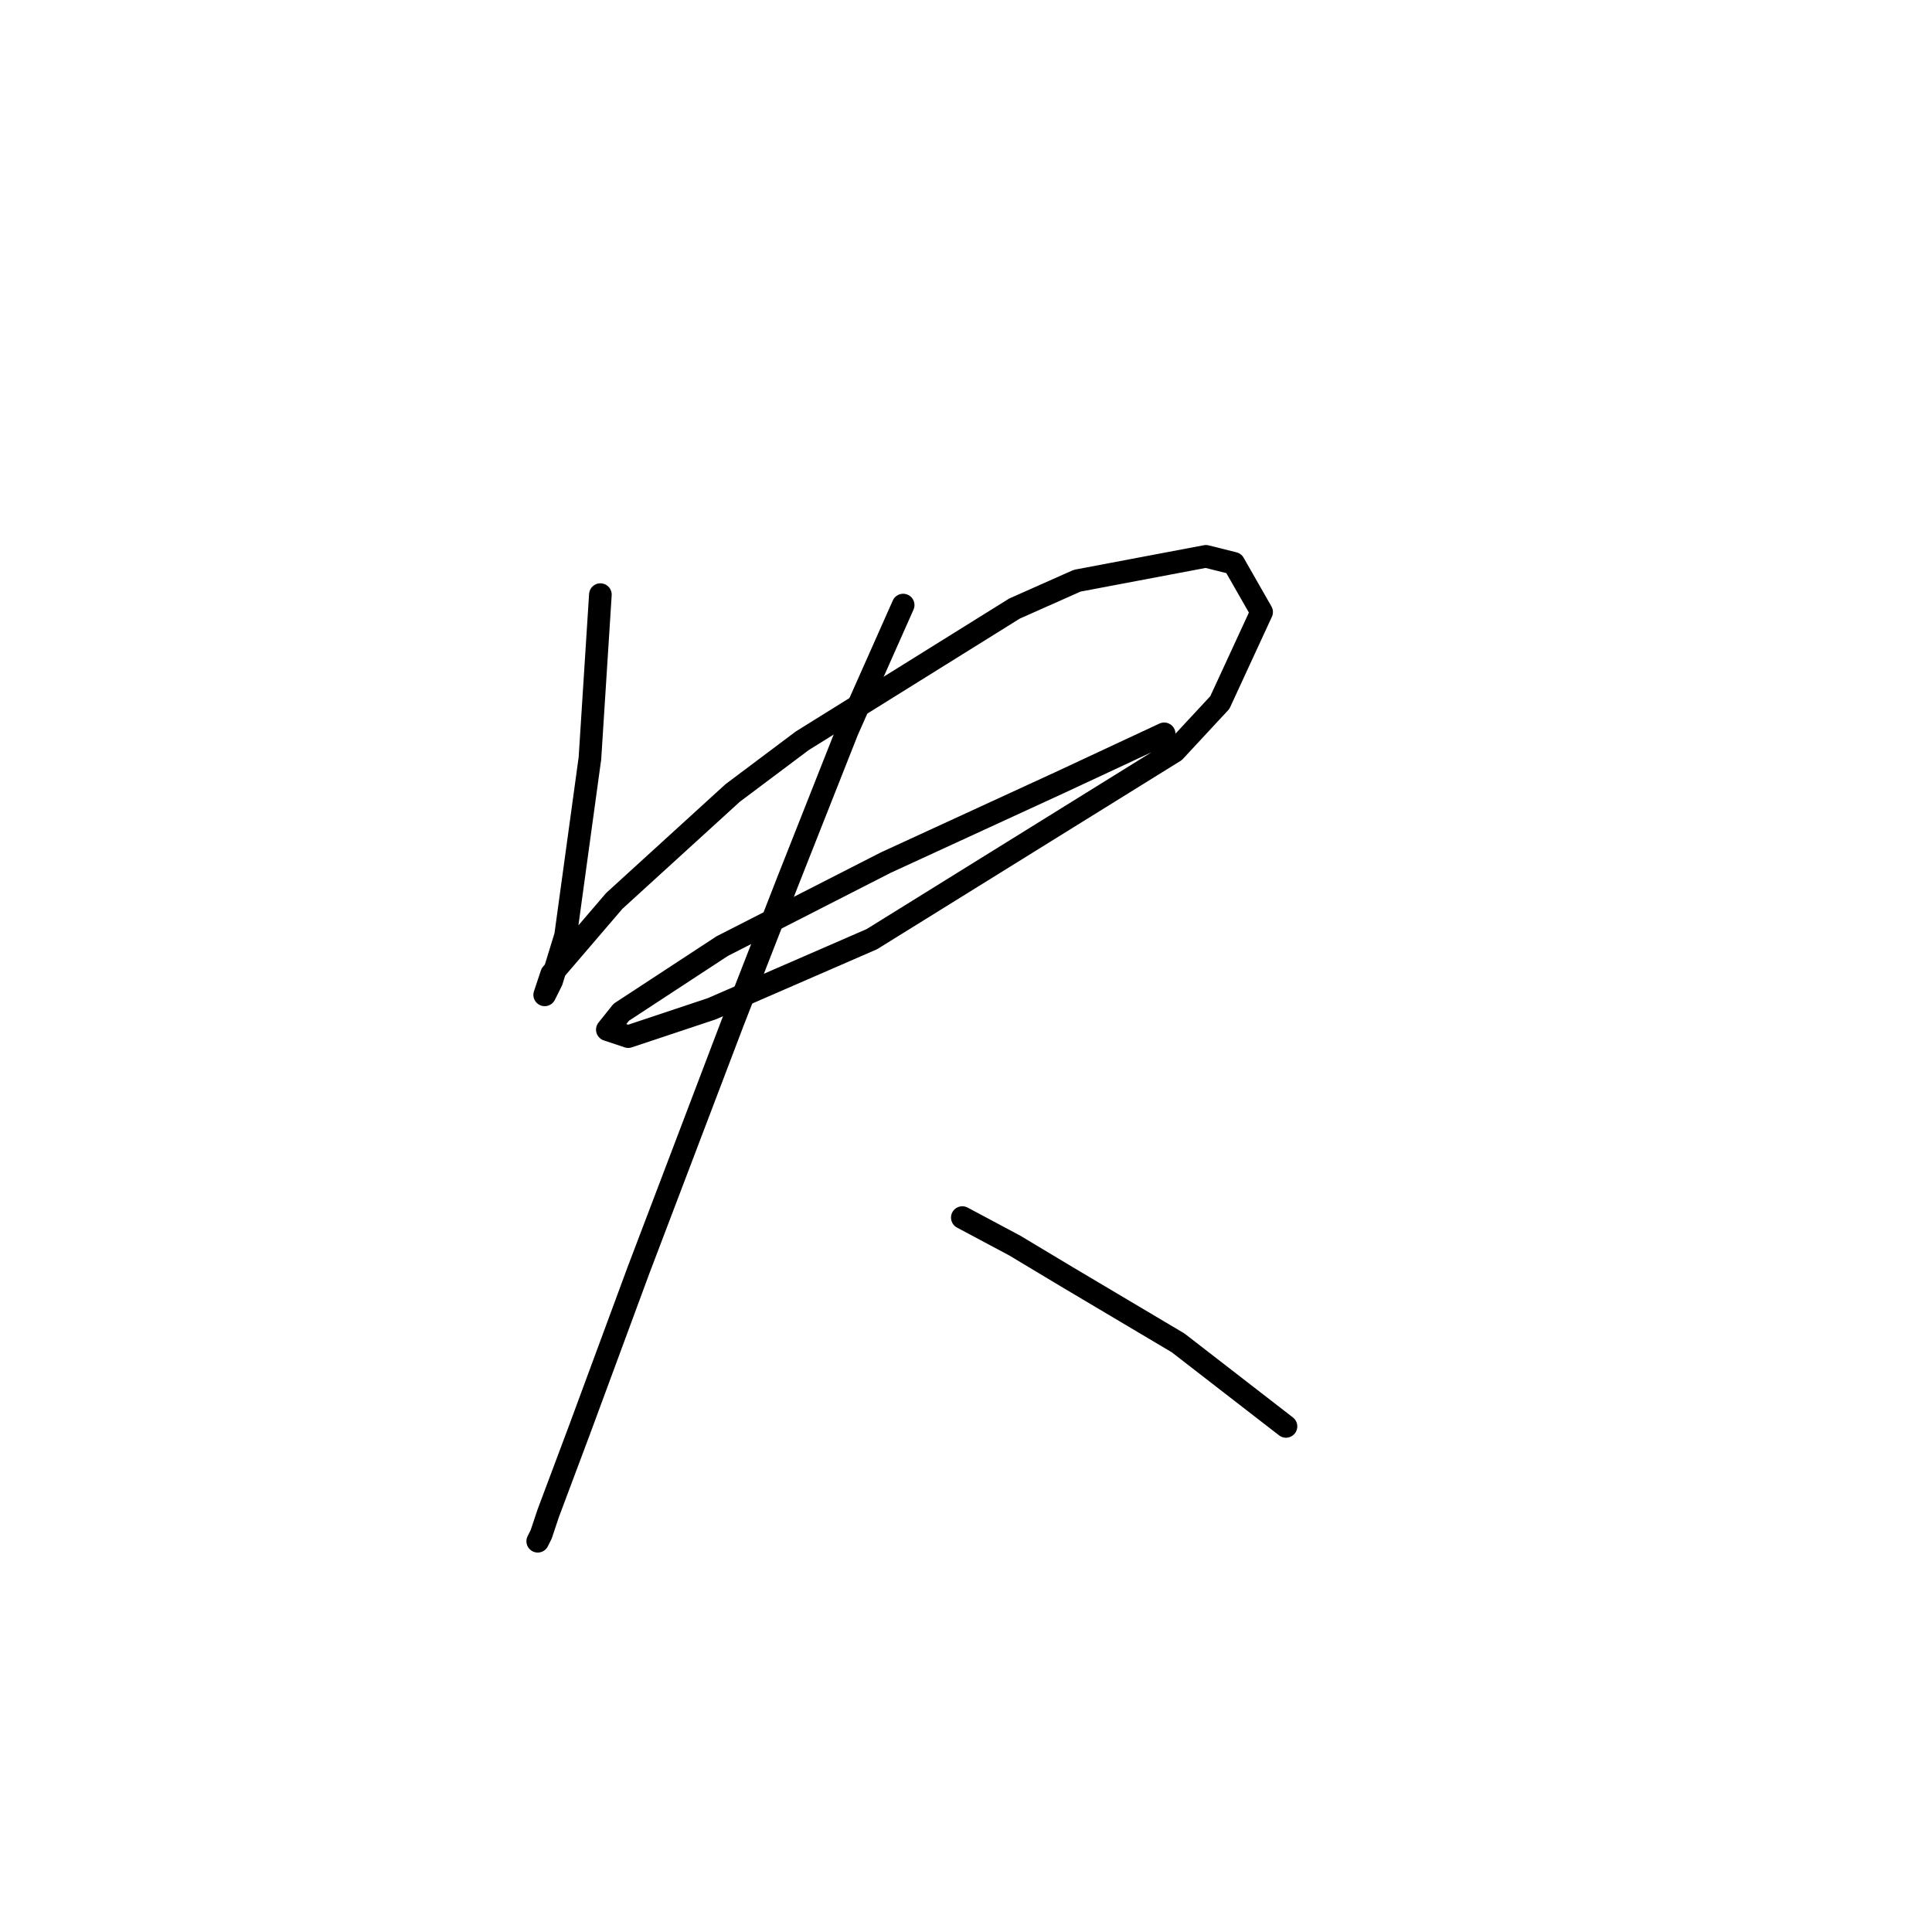 <?xml version="1.0" standalone="no"?>
    <svg width="256" height="256" xmlns="http://www.w3.org/2000/svg" version="1.1">
    <polyline stroke="black" stroke-width="3" stroke-linecap="round" fill="transparent" stroke-linejoin="round" points="79.554 78.792 78.17 100.466 74.942 123.984 73.098 129.978 72.176 131.823 73.098 129.056 81.398 119.372 97.077 105.077 106.3 98.16 134.429 80.637 142.73 76.948 159.792 73.72 163.481 74.642 167.17 81.098 161.636 93.087 155.642 99.543 115.523 124.445 94.31 133.668 83.243 137.357 80.476 136.434 82.321 134.129 95.694 125.367 117.367 114.3 140.424 103.694 154.258 97.238 154.258 97.238 " />
        <polyline stroke="black" stroke-width="3" stroke-linecap="round" fill="transparent" stroke-linejoin="round" points="119.673 80.176 112.295 96.777 104.455 116.605 97.077 135.512 84.626 168.253 76.787 189.465 72.637 200.533 71.714 203.299 71.253 204.222 71.253 204.222 " />
        <polyline stroke="black" stroke-width="3" stroke-linecap="round" fill="transparent" stroke-linejoin="round" points="127.512 161.336 134.429 165.025 141.346 169.175 156.103 177.937 170.398 189.004 170.398 189.004 " />
        </svg>